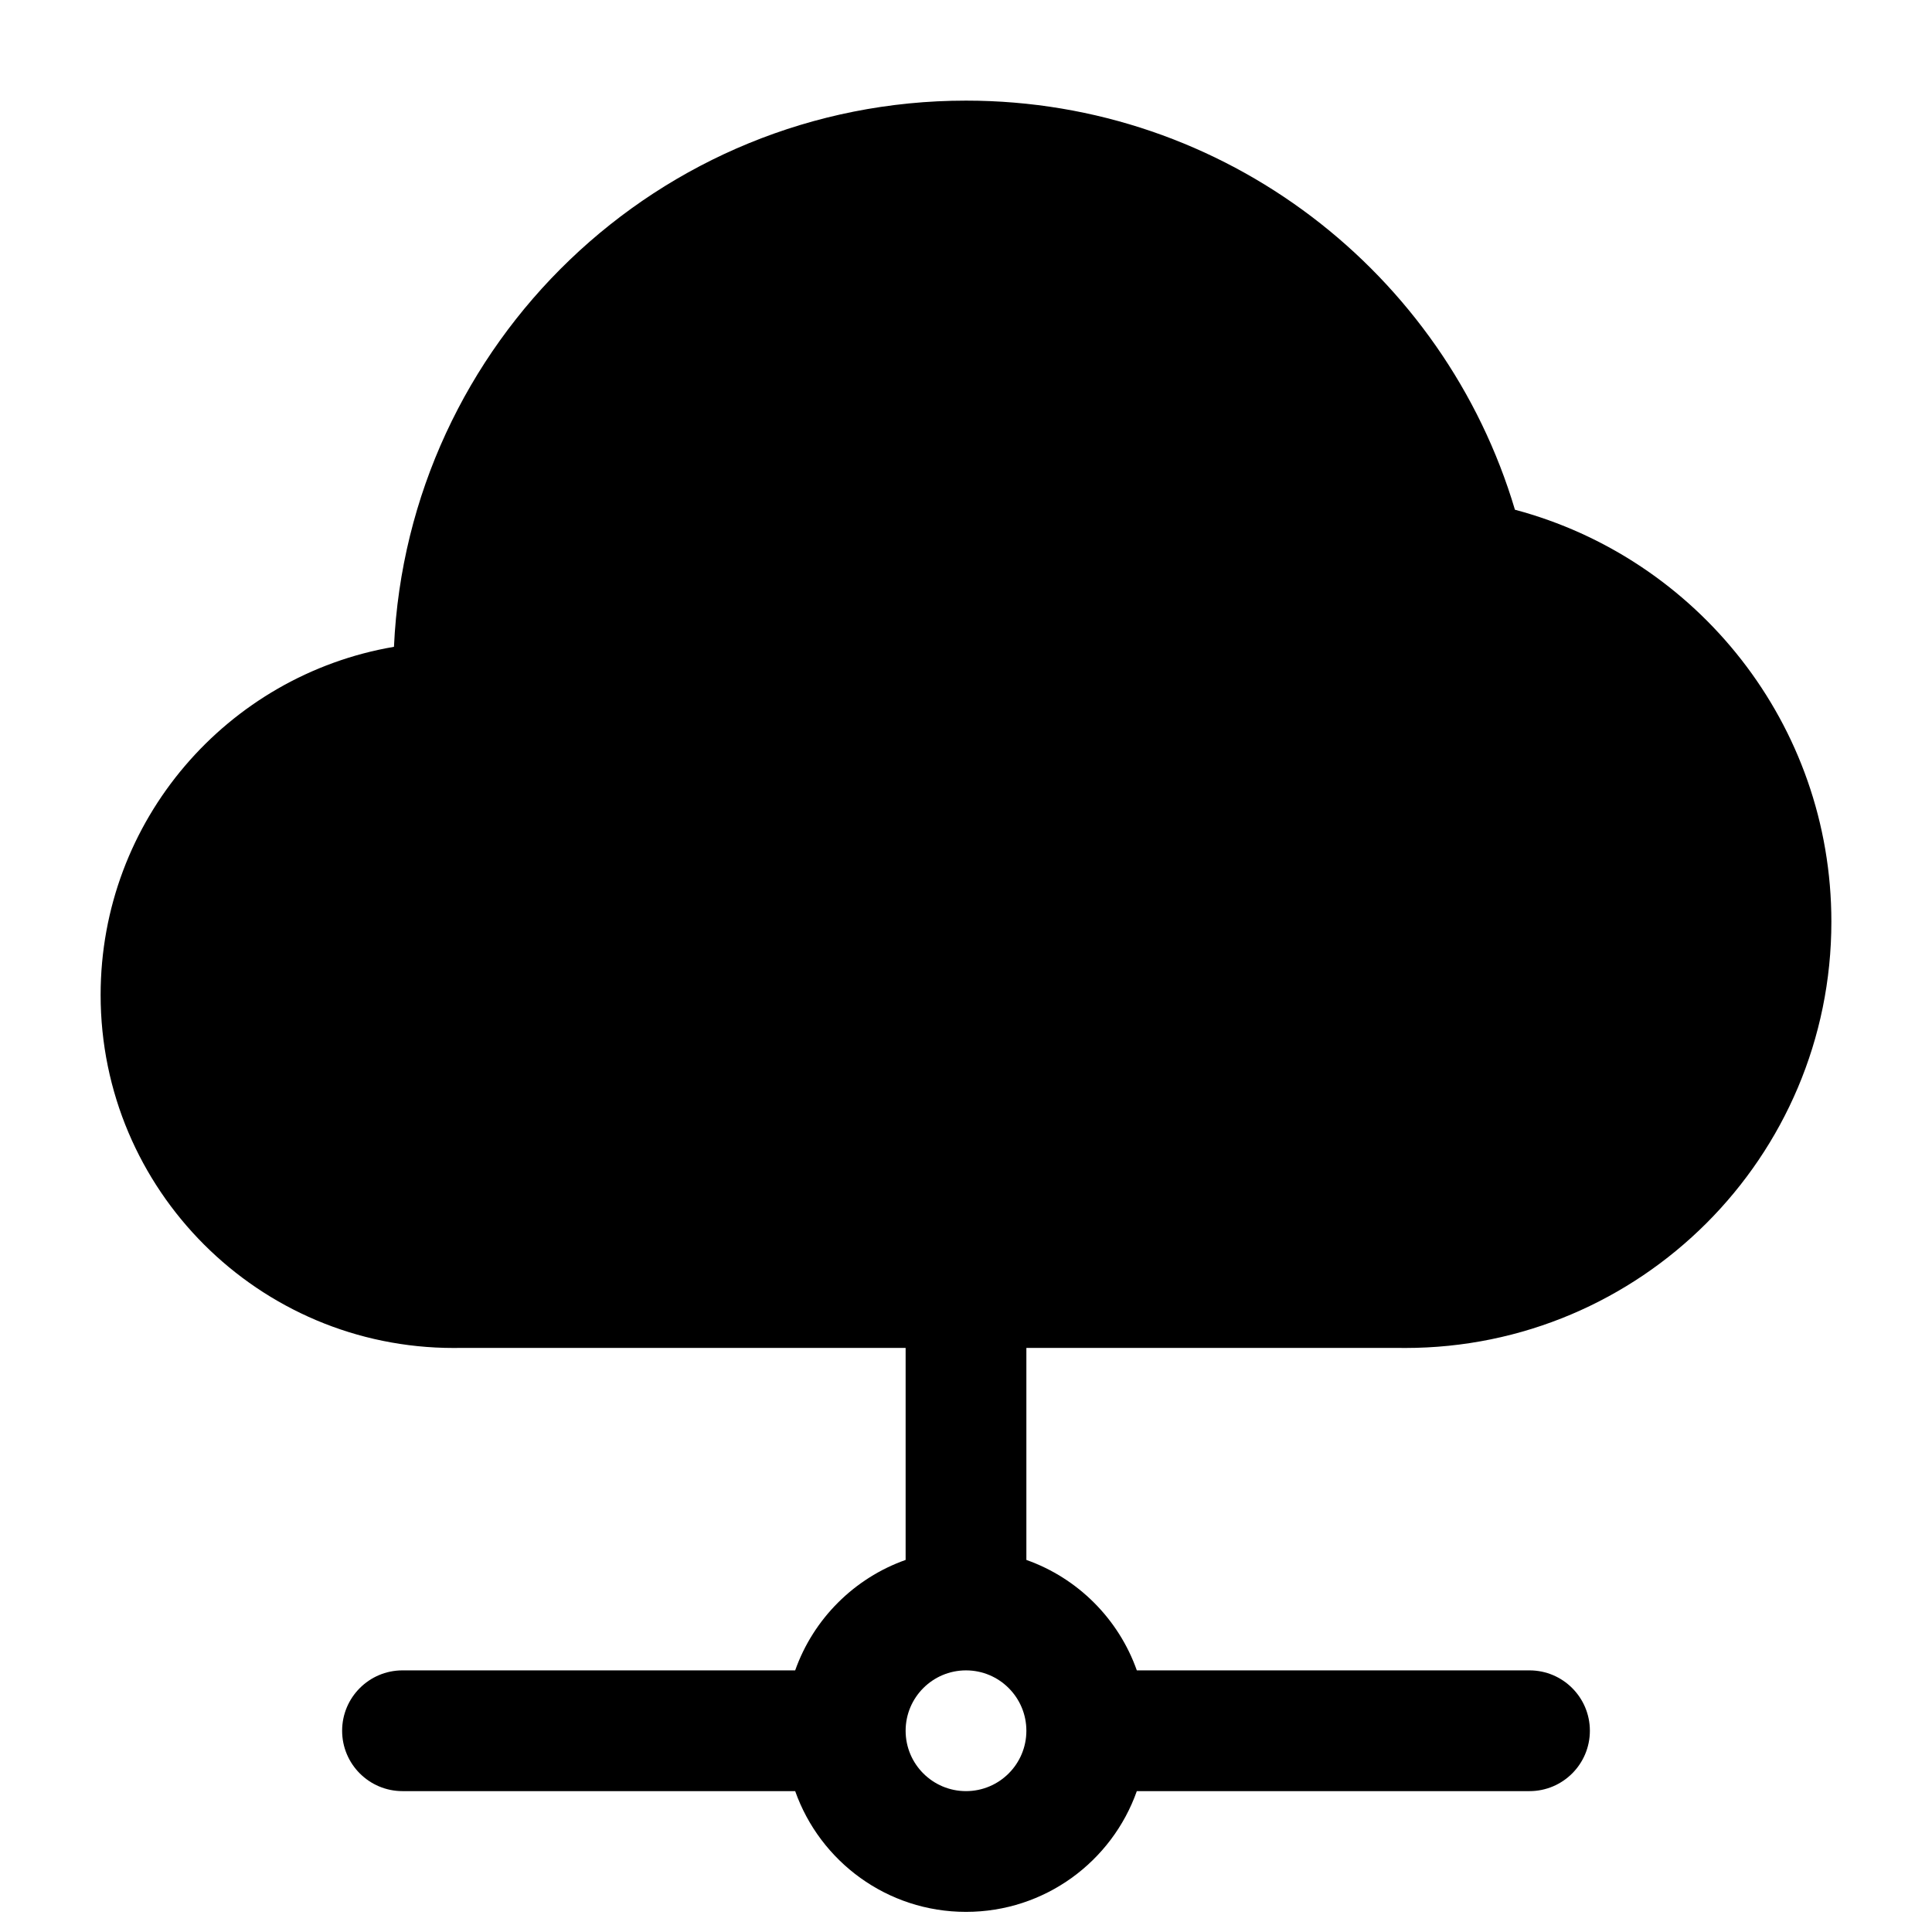 <svg width="24" height="24" viewBox="0 0 24 24" fill="none" xmlns="http://www.w3.org/2000/svg">
<path fill-rule="evenodd" clip-rule="evenodd" d="M12 1.25C8.181 1.25 5.066 4.259 4.894 8.035C2.825 8.388 1.25 10.189 1.25 12.359C1.25 14.781 3.214 16.745 5.636 16.745C5.676 16.745 5.715 16.745 5.754 16.744H11.25V19.378C10.611 19.604 10.104 20.111 9.878 20.75H5C4.586 20.75 4.25 21.086 4.25 21.5C4.25 21.914 4.586 22.25 5 22.25H9.878C10.187 23.124 11.02 23.75 12 23.75C12.98 23.75 13.813 23.124 14.122 22.25H19C19.414 22.25 19.75 21.914 19.75 21.5C19.75 21.086 19.414 20.75 19 20.75H14.122C13.896 20.111 13.389 19.604 12.75 19.378V16.744H17.333C17.373 16.745 17.414 16.745 17.455 16.745C20.379 16.745 22.75 14.374 22.75 11.45C22.75 8.996 21.082 6.934 18.819 6.332C17.945 3.393 15.223 1.25 12 1.25ZM12.75 21.5C12.75 21.086 12.414 20.75 12 20.75C11.586 20.75 11.25 21.086 11.25 21.5C11.25 21.914 11.586 22.25 12 22.25C12.414 22.25 12.75 21.914 12.75 21.5Z" fill="#000"/>
</svg>
